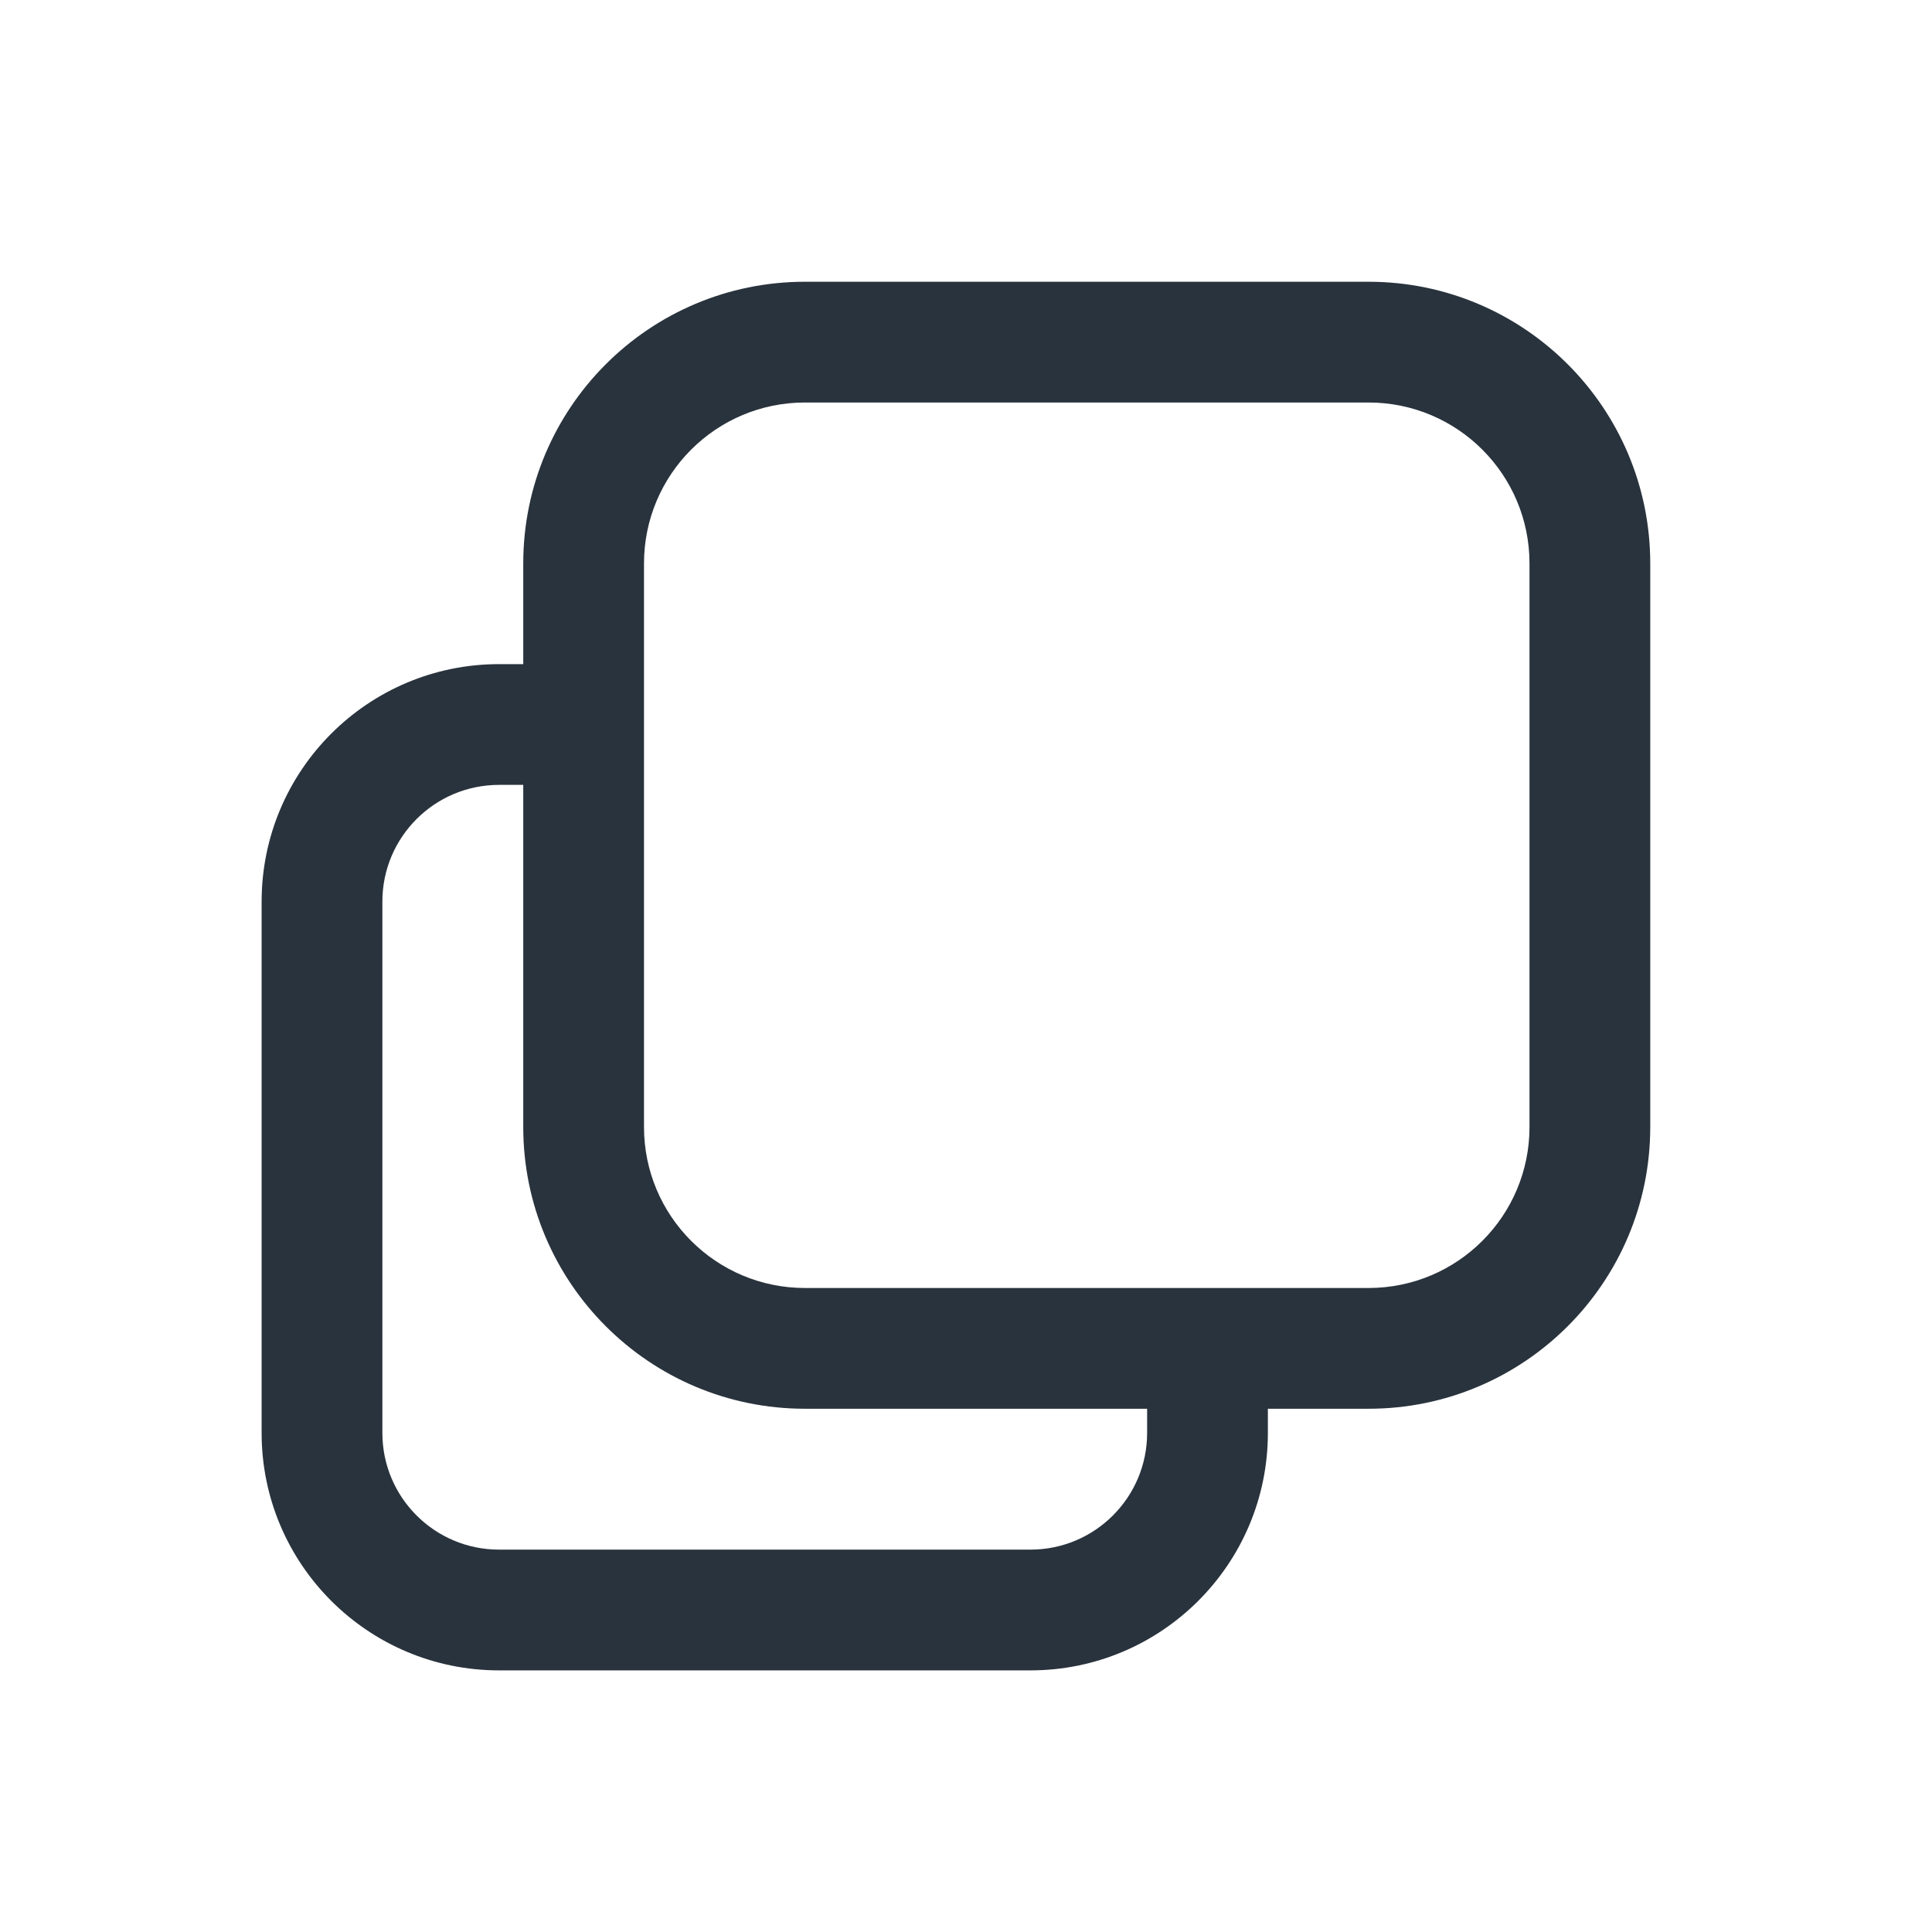<svg xmlns="http://www.w3.org/2000/svg" fill="none" viewBox="0 0 24 24">
  <path fill="#29333D" fill-rule="evenodd" d="M3.25 11.2c0-1.629 1.321-2.95 2.95-2.95h1.65v1.5H6.2c-.801 0-1.45.649-1.45 1.45v6.6c0 .801.649 1.45 1.45 1.45h6.6c.801 0 1.45-.649 1.45-1.45v-1.65h1.5v1.65c0 1.629-1.321 2.95-2.95 2.95H6.2c-1.629 0-2.95-1.321-2.95-2.95v-6.6Z" clip-rule="evenodd"/>
  <path fill="#29333D" fill-rule="evenodd" d="M10 3.5h7c1.933 0 3.5 1.567 3.5 3.5v7c0 1.933-1.567 3.5-3.5 3.5h-7c-1.933 0-3.5-1.567-3.5-3.5V7c0-1.933 1.567-3.5 3.5-3.5ZM10 5c-1.105 0-2 .895-2 2v7c0 1.105.895 2 2 2h7c1.105 0 2-.895 2-2V7c0-1.105-.895-2-2-2h-7Z" clip-rule="evenodd"/>
</svg>
